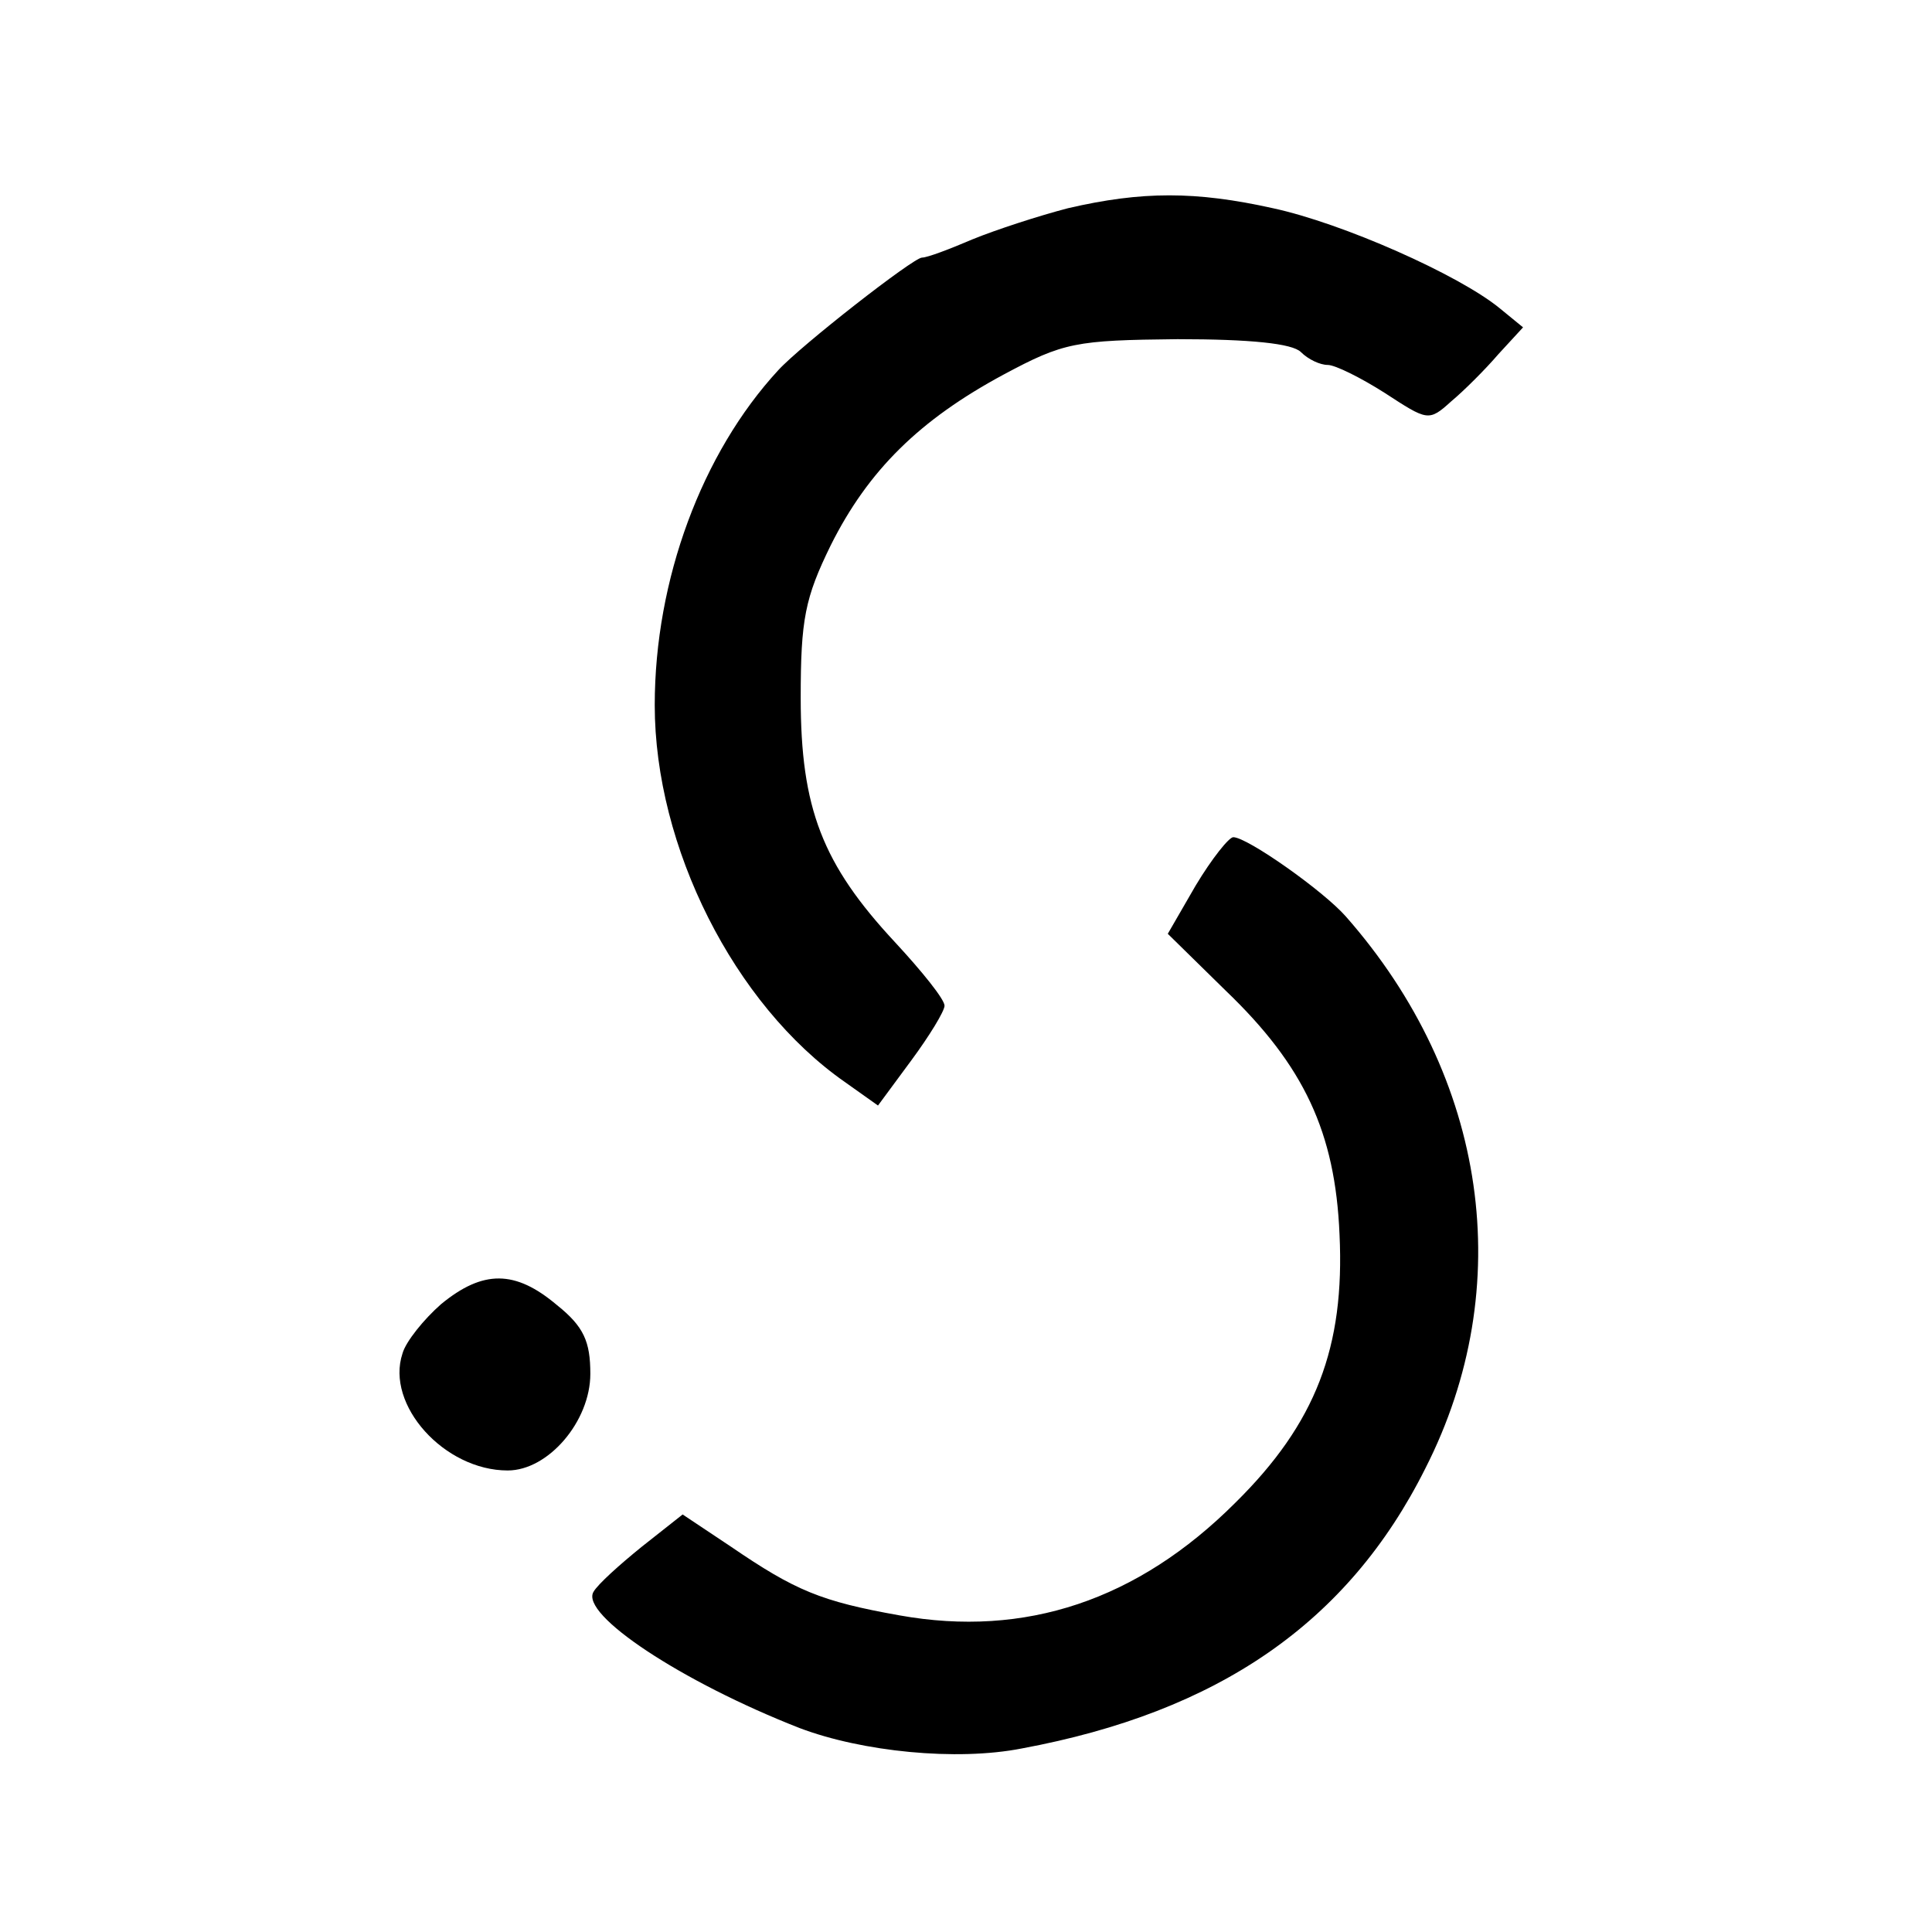 <?xml version="1.0" standalone="no"?>
<!DOCTYPE svg PUBLIC "-//W3C//DTD SVG 20010904//EN"
 "http://www.w3.org/TR/2001/REC-SVG-20010904/DTD/svg10.dtd">
<svg version="1.0" xmlns="http://www.w3.org/2000/svg"
 width="180pt" height="180pt" viewBox="0 0 180 180"
 preserveAspectRatio="xMidYMid meet">

<g transform="translate(0,180) scale(0.1,-0.1)"
fill="#000000" stroke="none">
<path d="M995 1606 c-27 -7 -67 -20 -89 -29 -21 -9 -42 -17 -47 -17 -8 0 -113
-82 -134 -105 -71 -77 -115 -195 -115 -312 0 -132 74 -279 177 -351 l31 -22
31 42 c17 23 31 46 31 51 0 6 -21 32 -46 59 -68 73 -88 125 -88 228 0 73 4 93
28 142 35 70 83 117 161 159 56 30 67 32 162 33 68 0 107 -4 115 -12 7 -7 18
-12 25 -12 7 0 31 -12 53 -26 40 -26 41 -27 62 -8 12 10 32 30 44 44 l23 25
-22 18 c-38 31 -146 79 -211 93 -72 16 -122 16 -191 0z"/>
<path d="M1114 975 l-26 -45 54 -53 c73 -70 102 -132 106 -227 5 -105 -22
-176 -97 -250 -91 -91 -196 -126 -313 -105 -73 13 -97 23 -157 64 l-45 30 -38
-30 c-21 -17 -41 -35 -45 -42 -13 -21 82 -84 192 -127 58 -22 146 -31 207 -19
183 34 304 117 376 261 86 169 58 364 -74 514 -21 24 -92 74 -105 74 -4 0 -20
-20 -35 -45z"/>
<path d="M411 585 c-16 -14 -33 -35 -36 -46 -16 -48 39 -109 98 -109 38 0 77
46 77 90 0 30 -6 44 -31 64 -39 33 -69 33 -108 1z"/>
</g>
</svg>
